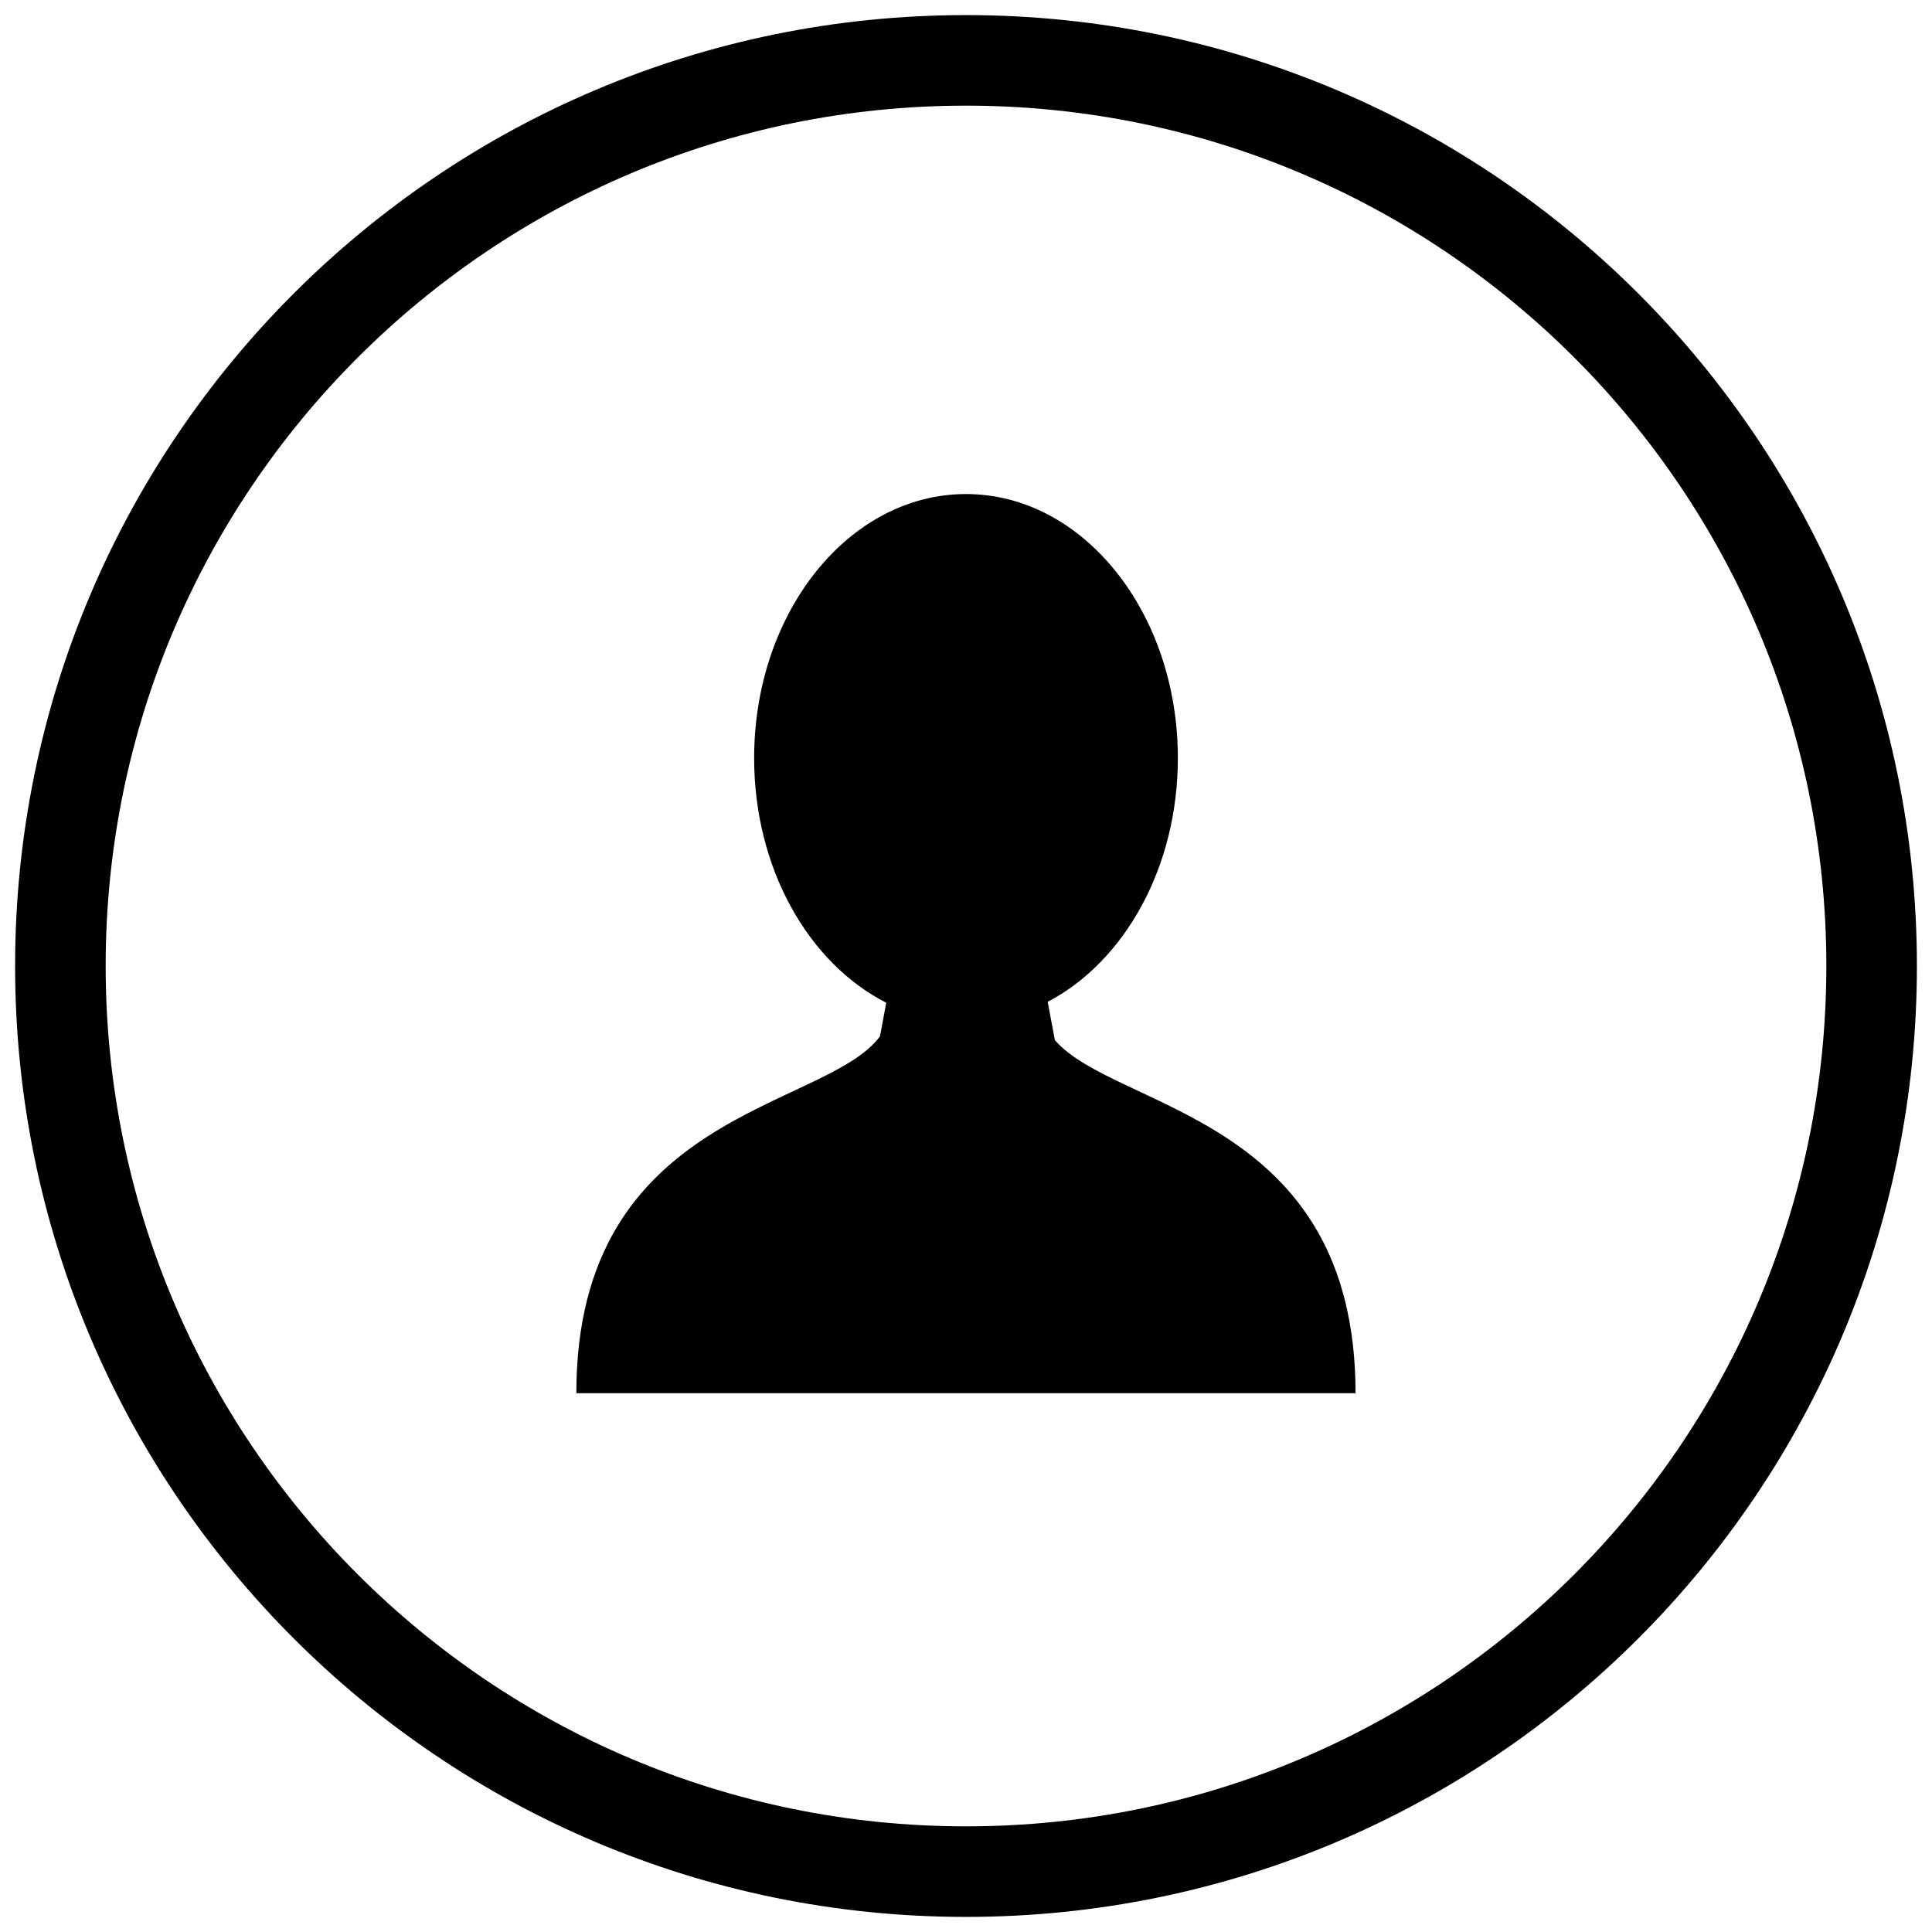 <?xml version="1.0" encoding="UTF-8" standalone="no"?>
<svg width="32px" height="32px" viewBox="0 0 32 32" version="1.1" xmlns="http://www.w3.org/2000/svg" xmlns:xlink="http://www.w3.org/1999/xlink">
    <!-- Generator: Sketch 46.1 (44463) - http://www.bohemiancoding.com/sketch -->
    <title>user-2</title>
    <desc>Created with Sketch.</desc>
    <defs></defs>
    <g id="Page-1" stroke="none" stroke-width="1" fill="none" fill-rule="evenodd">
        <g id="Актеры" transform="translate(-1279, -15)">
            <g id="user-2" transform="translate(1280, 16)">
                <path d="M15,0 C6.716,0 9.99999993e-05,6.716 9.99999993e-05,15 C9.99999993e-05,23.283 6.716,30 15,30 C23.284,30 30,23.283 30,15 C30,6.716 23.284,0 15,0 Z" id="Path" stroke="#000000" stroke-width="1.5"></path>
                <path d="M15.045,22.076 L15.045,22.076 L14.954,22.076 L8.546,22.076 C8.546,17.39 12.662,17.392 13.575,16.166 L13.679,15.608 C12.396,14.957 11.491,13.39 11.491,11.556 C11.491,9.141 13.062,7.183 15,7.183 C16.937,7.183 18.509,9.141 18.509,11.556 C18.509,13.374 17.619,14.932 16.353,15.593 L16.472,16.227 C17.474,17.393 21.452,17.469 21.452,22.076 L15.045,22.076 L15.045,22.076 Z" id="Path" fill="#000000"></path>
            </g>
        </g>
    </g>
</svg>
